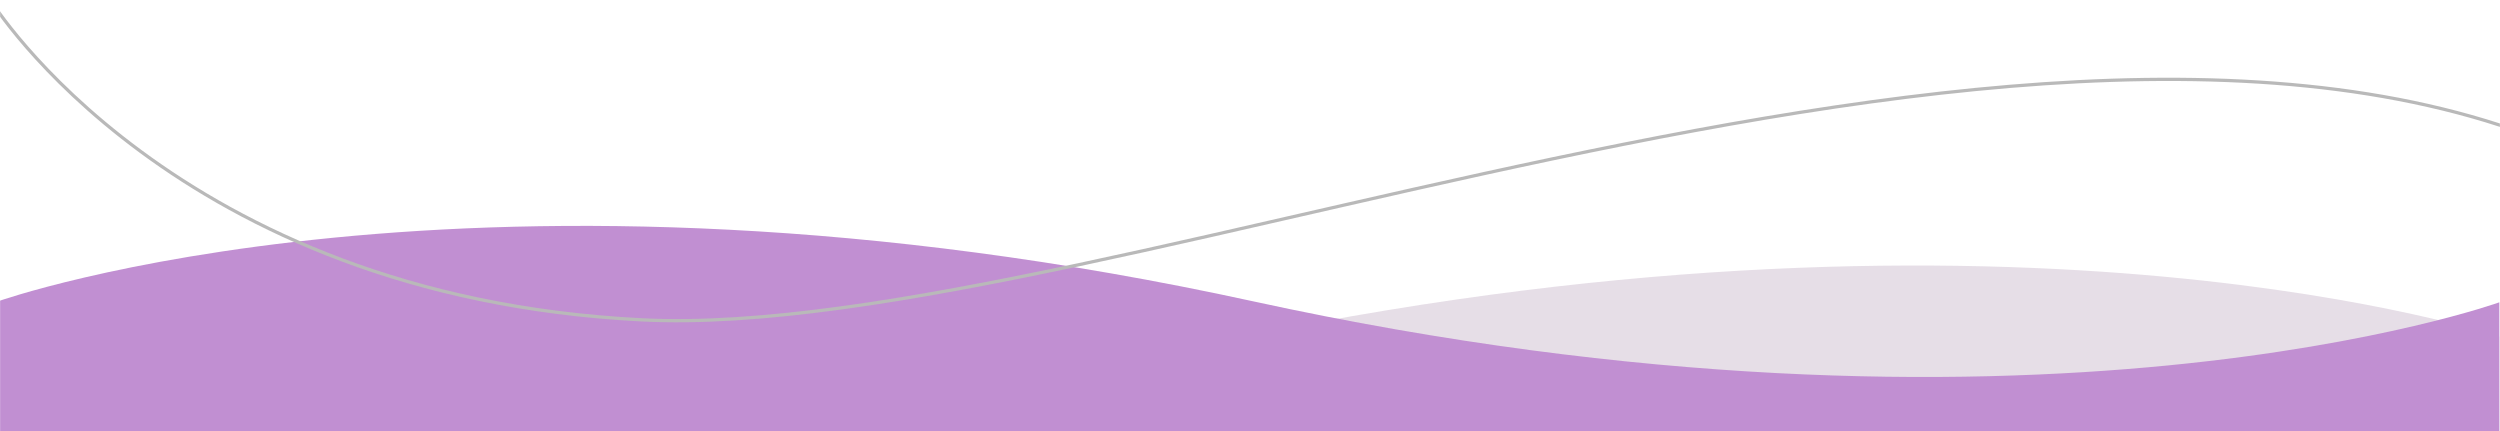 <svg width="1919" height="331" viewBox="0 0 1919 331" fill="none" xmlns="http://www.w3.org/2000/svg">
<g clip-path="url(#clip0_121_17)">
<mask id="mask0_121_17" style="mask-type:luminance" maskUnits="userSpaceOnUse" x="0" y="0" width="1919" height="331">
<path d="M1919 0H0V331H1919V0Z" fill="white"/>
</mask>
<g mask="url(#mask0_121_17)">
<mask id="mask1_121_17" style="mask-type:luminance" maskUnits="userSpaceOnUse" x="-8" y="0" width="2039" height="1057">
<path d="M2030.08 0H-8V1056.41H2030.08V0Z" fill="white"/>
</mask>
<g mask="url(#mask1_121_17)">
<path opacity="0.54" d="M-1.482 259.16C-1.482 259.16 358.252 381.36 955.182 258.44C1552.11 135.52 1918.52 258.44 1918.52 258.44V1037.02H-1.482V259.16Z" fill="#D2C2D4"/>
<path d="M1918.52 232.044C1918.52 232.044 1558.78 361.551 961.854 231.281C364.924 101.011 -1.483 231.281 -1.483 231.281V1056.41H1918.52V232.044Z" fill="#C18FD2"/>
<path d="M-6.937 0.656C-6.937 0.656 133.063 227.323 492.457 245.504C851.851 263.685 1631.24 -99.101 2029.43 146.535" stroke="#B9B9B9" stroke-width="2.5"/>
</g>
</g>
</g>
<defs>
<clipPath id="clip0_121_17">
<rect width="1919" height="331" fill="white"/>
</clipPath>
</defs>
</svg>
